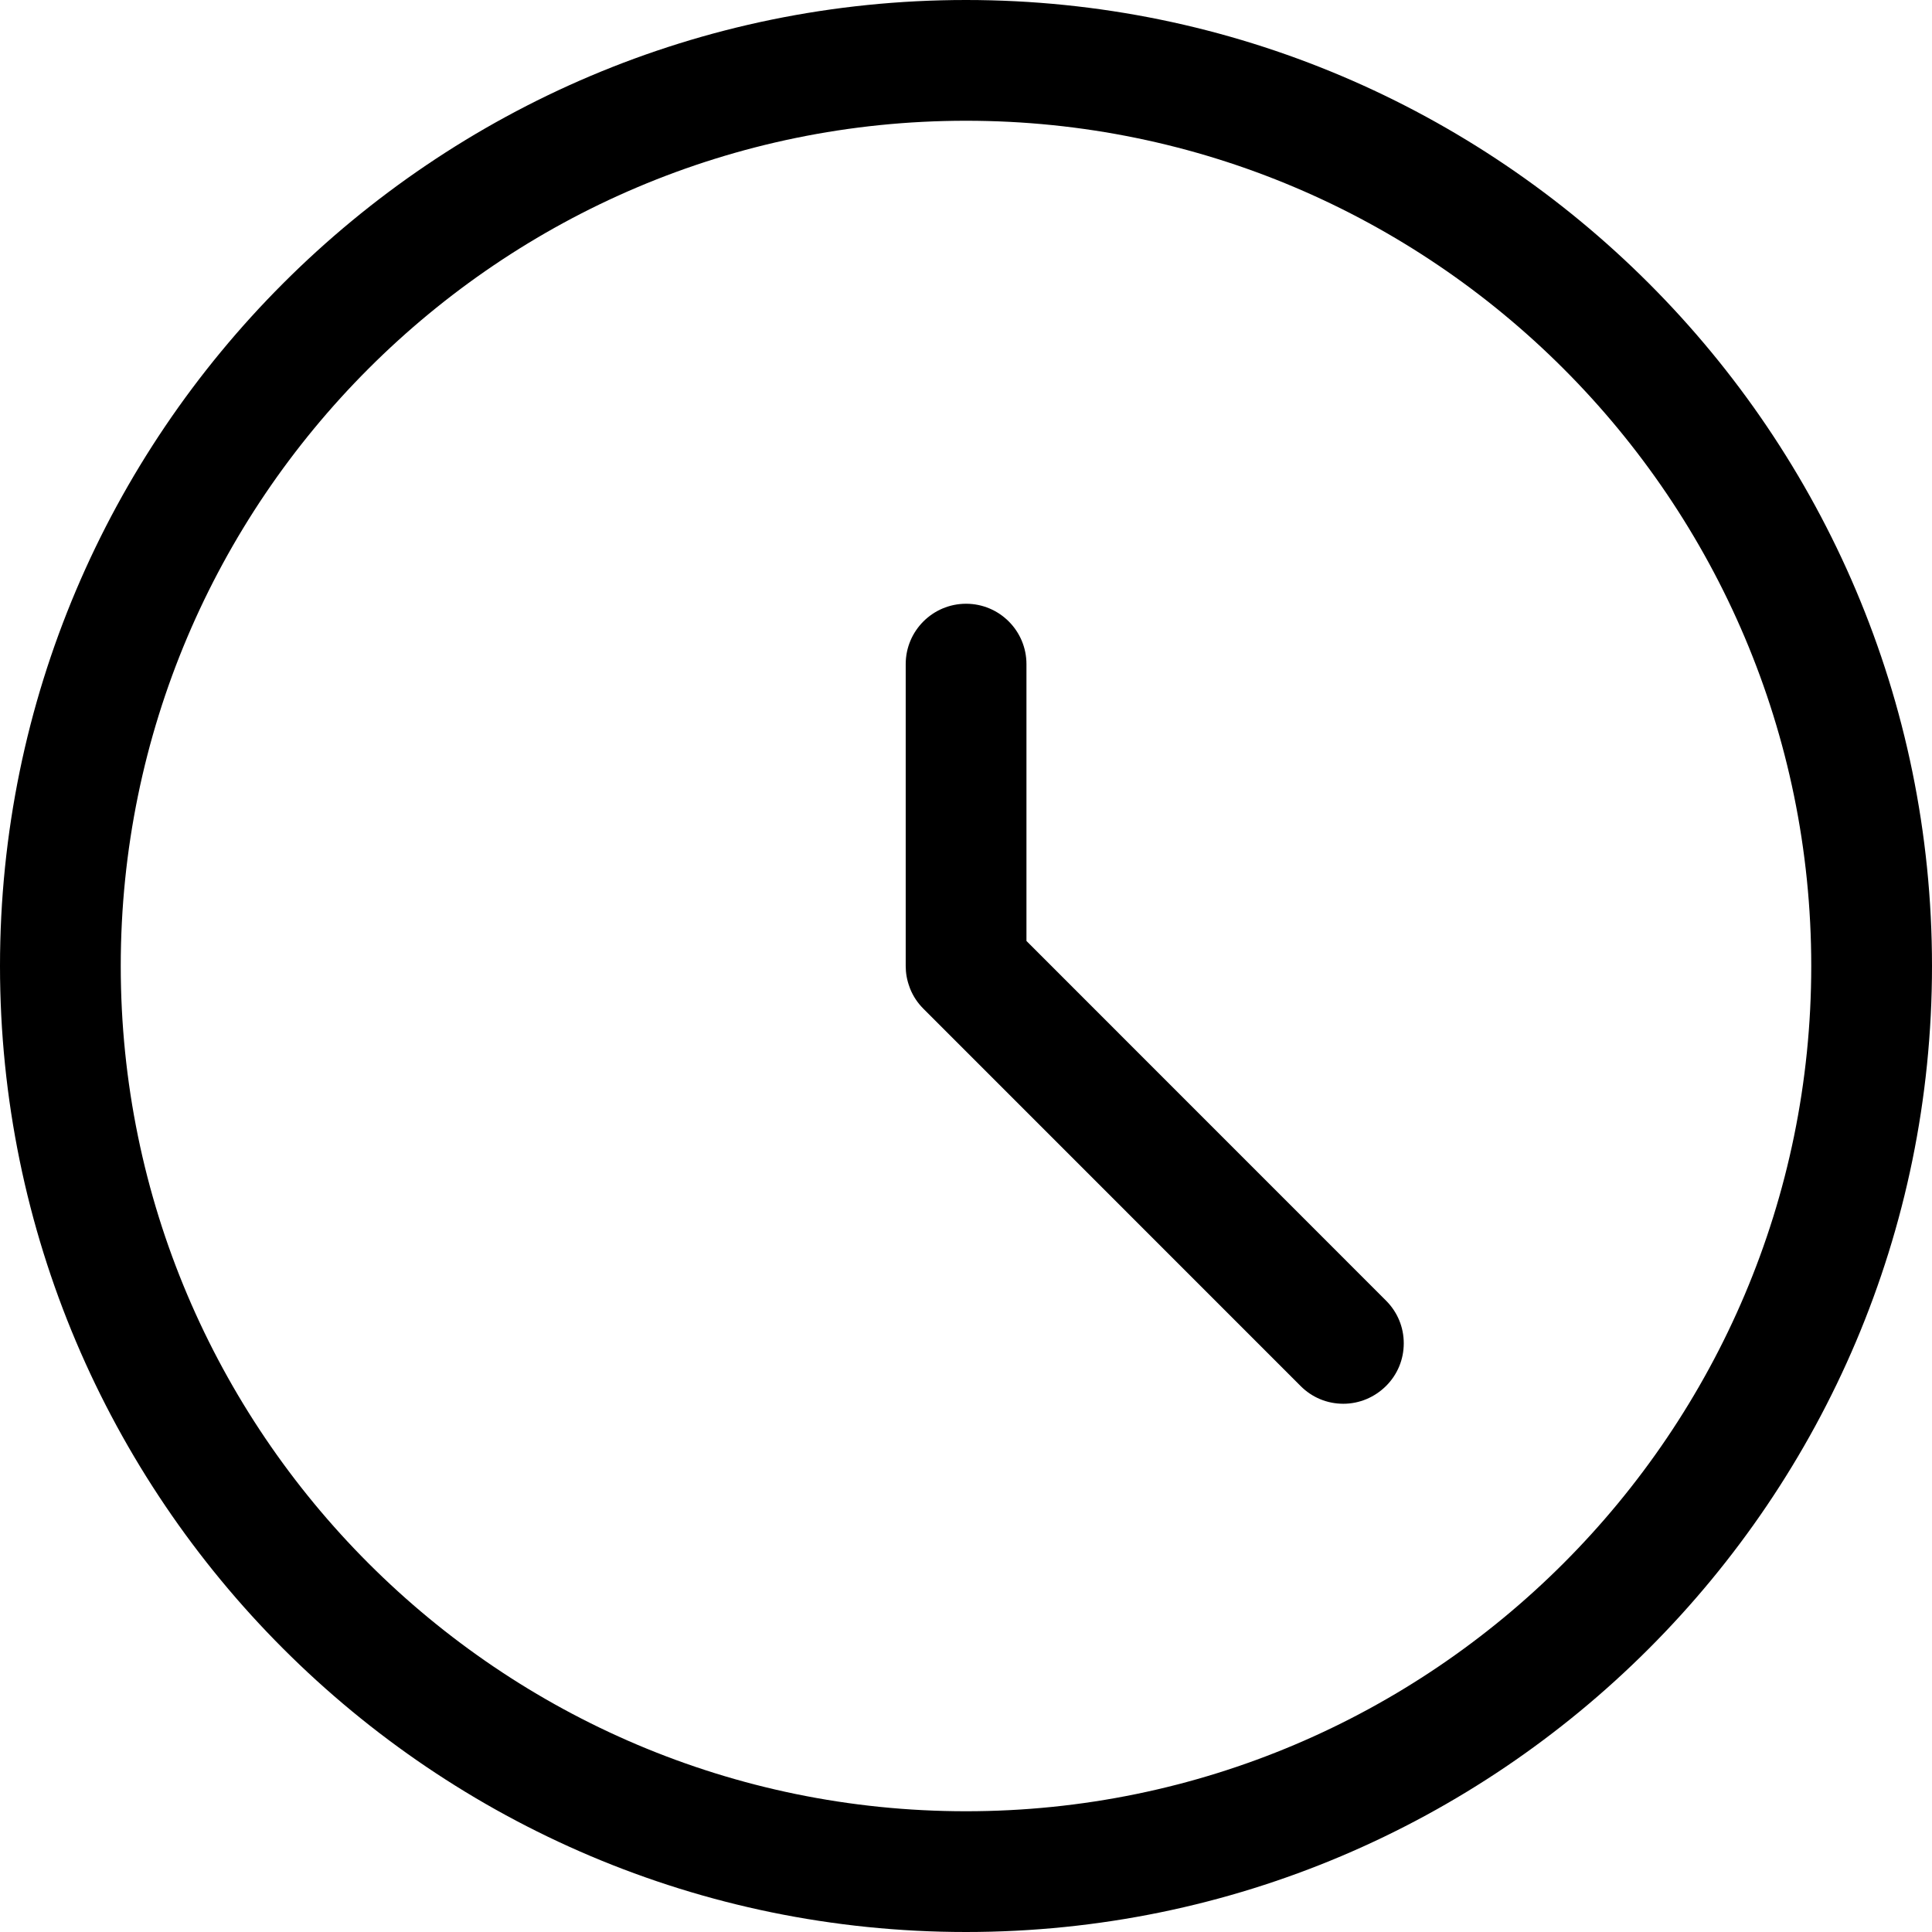 <svg height="24" viewBox="0 0 24 24" width="24" xmlns="http://www.w3.org/2000/svg"><path d="m12 0c6.617 0 12 5.383 12 12s-5.383 12-12 12-12-5.383-12-12 5.383-12 12-12zm0 1.5c-5.79 0-10.5 4.71-10.5 10.5s4.71 10.5 10.5 10.5 10.5-4.71 10.5-10.5-4.71-10.5-10.5-10.5zm.001 6c.414 0 .75.336.75.75v3.439l4.467 4.468c.142.142.22.33.22.53s-.078.389-.22.53-.331.221-.531.221-.389-.078-.53-.22l-4.687-4.688c-.07-.07-.125-.152-.163-.245-.003-.008-.006-.017-.009-.025-.032-.086-.047-.172-.047-.26v-3.75c0-.414.336-.75.75-.75z" fill="currentColor" fill-rule="evenodd"/></svg>
